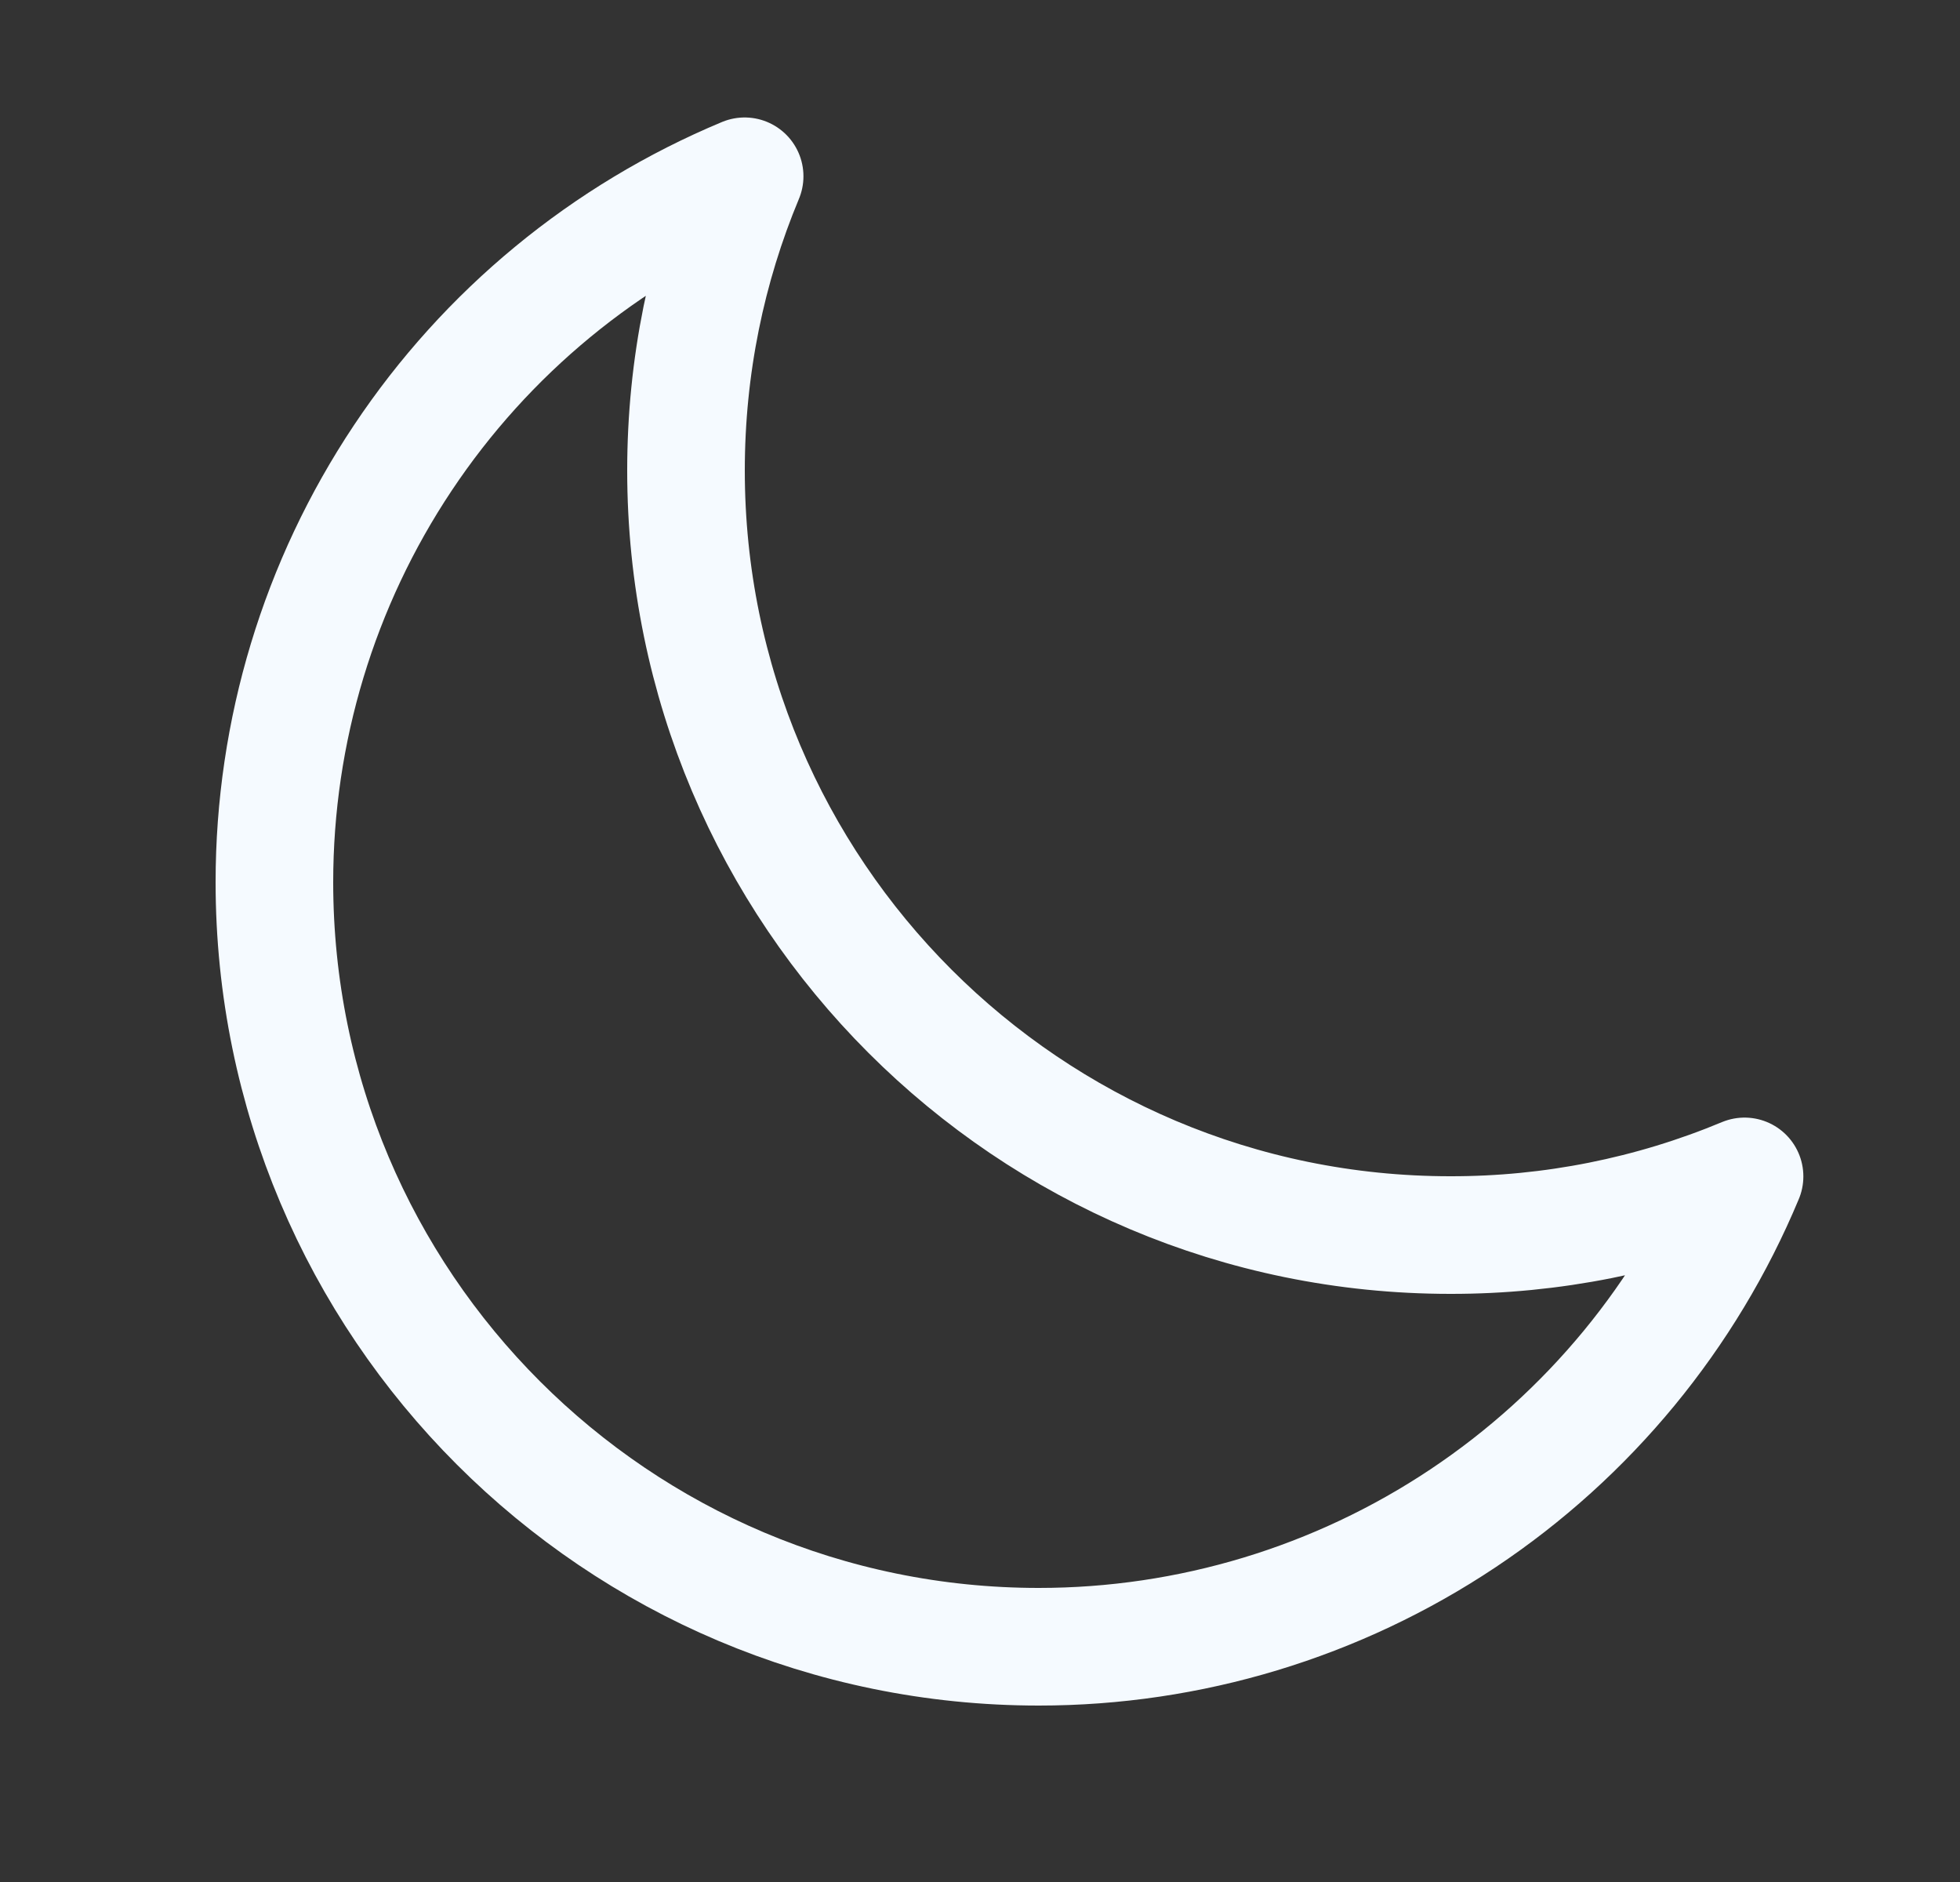 <svg width="25" height="24" viewBox="0 0 25 24" fill="none" xmlns="http://www.w3.org/2000/svg">
<rect x="0" y="0" width="25" height="24" fill="#333333" stroke="none"/>
<g id="Frame">
<path id="Vector" d="M22.252 15.002C21.063 15.498 19.788 15.752 18.5 15.75C13.115 15.75 8.75 11.385 8.75 6C8.75 4.67 9.016 3.403 9.498 2.248C7.721 2.989 6.204 4.239 5.137 5.841C4.069 7.443 3.5 9.325 3.5 11.25C3.5 16.635 7.865 21 13.25 21C15.175 21 17.057 20.431 18.659 19.363C20.261 18.296 21.511 16.779 22.252 15.002Z" stroke="#F5FAFF" stroke-width="1.5" stroke-linecap="round" stroke-linejoin="round"/>
</g>
</svg>

